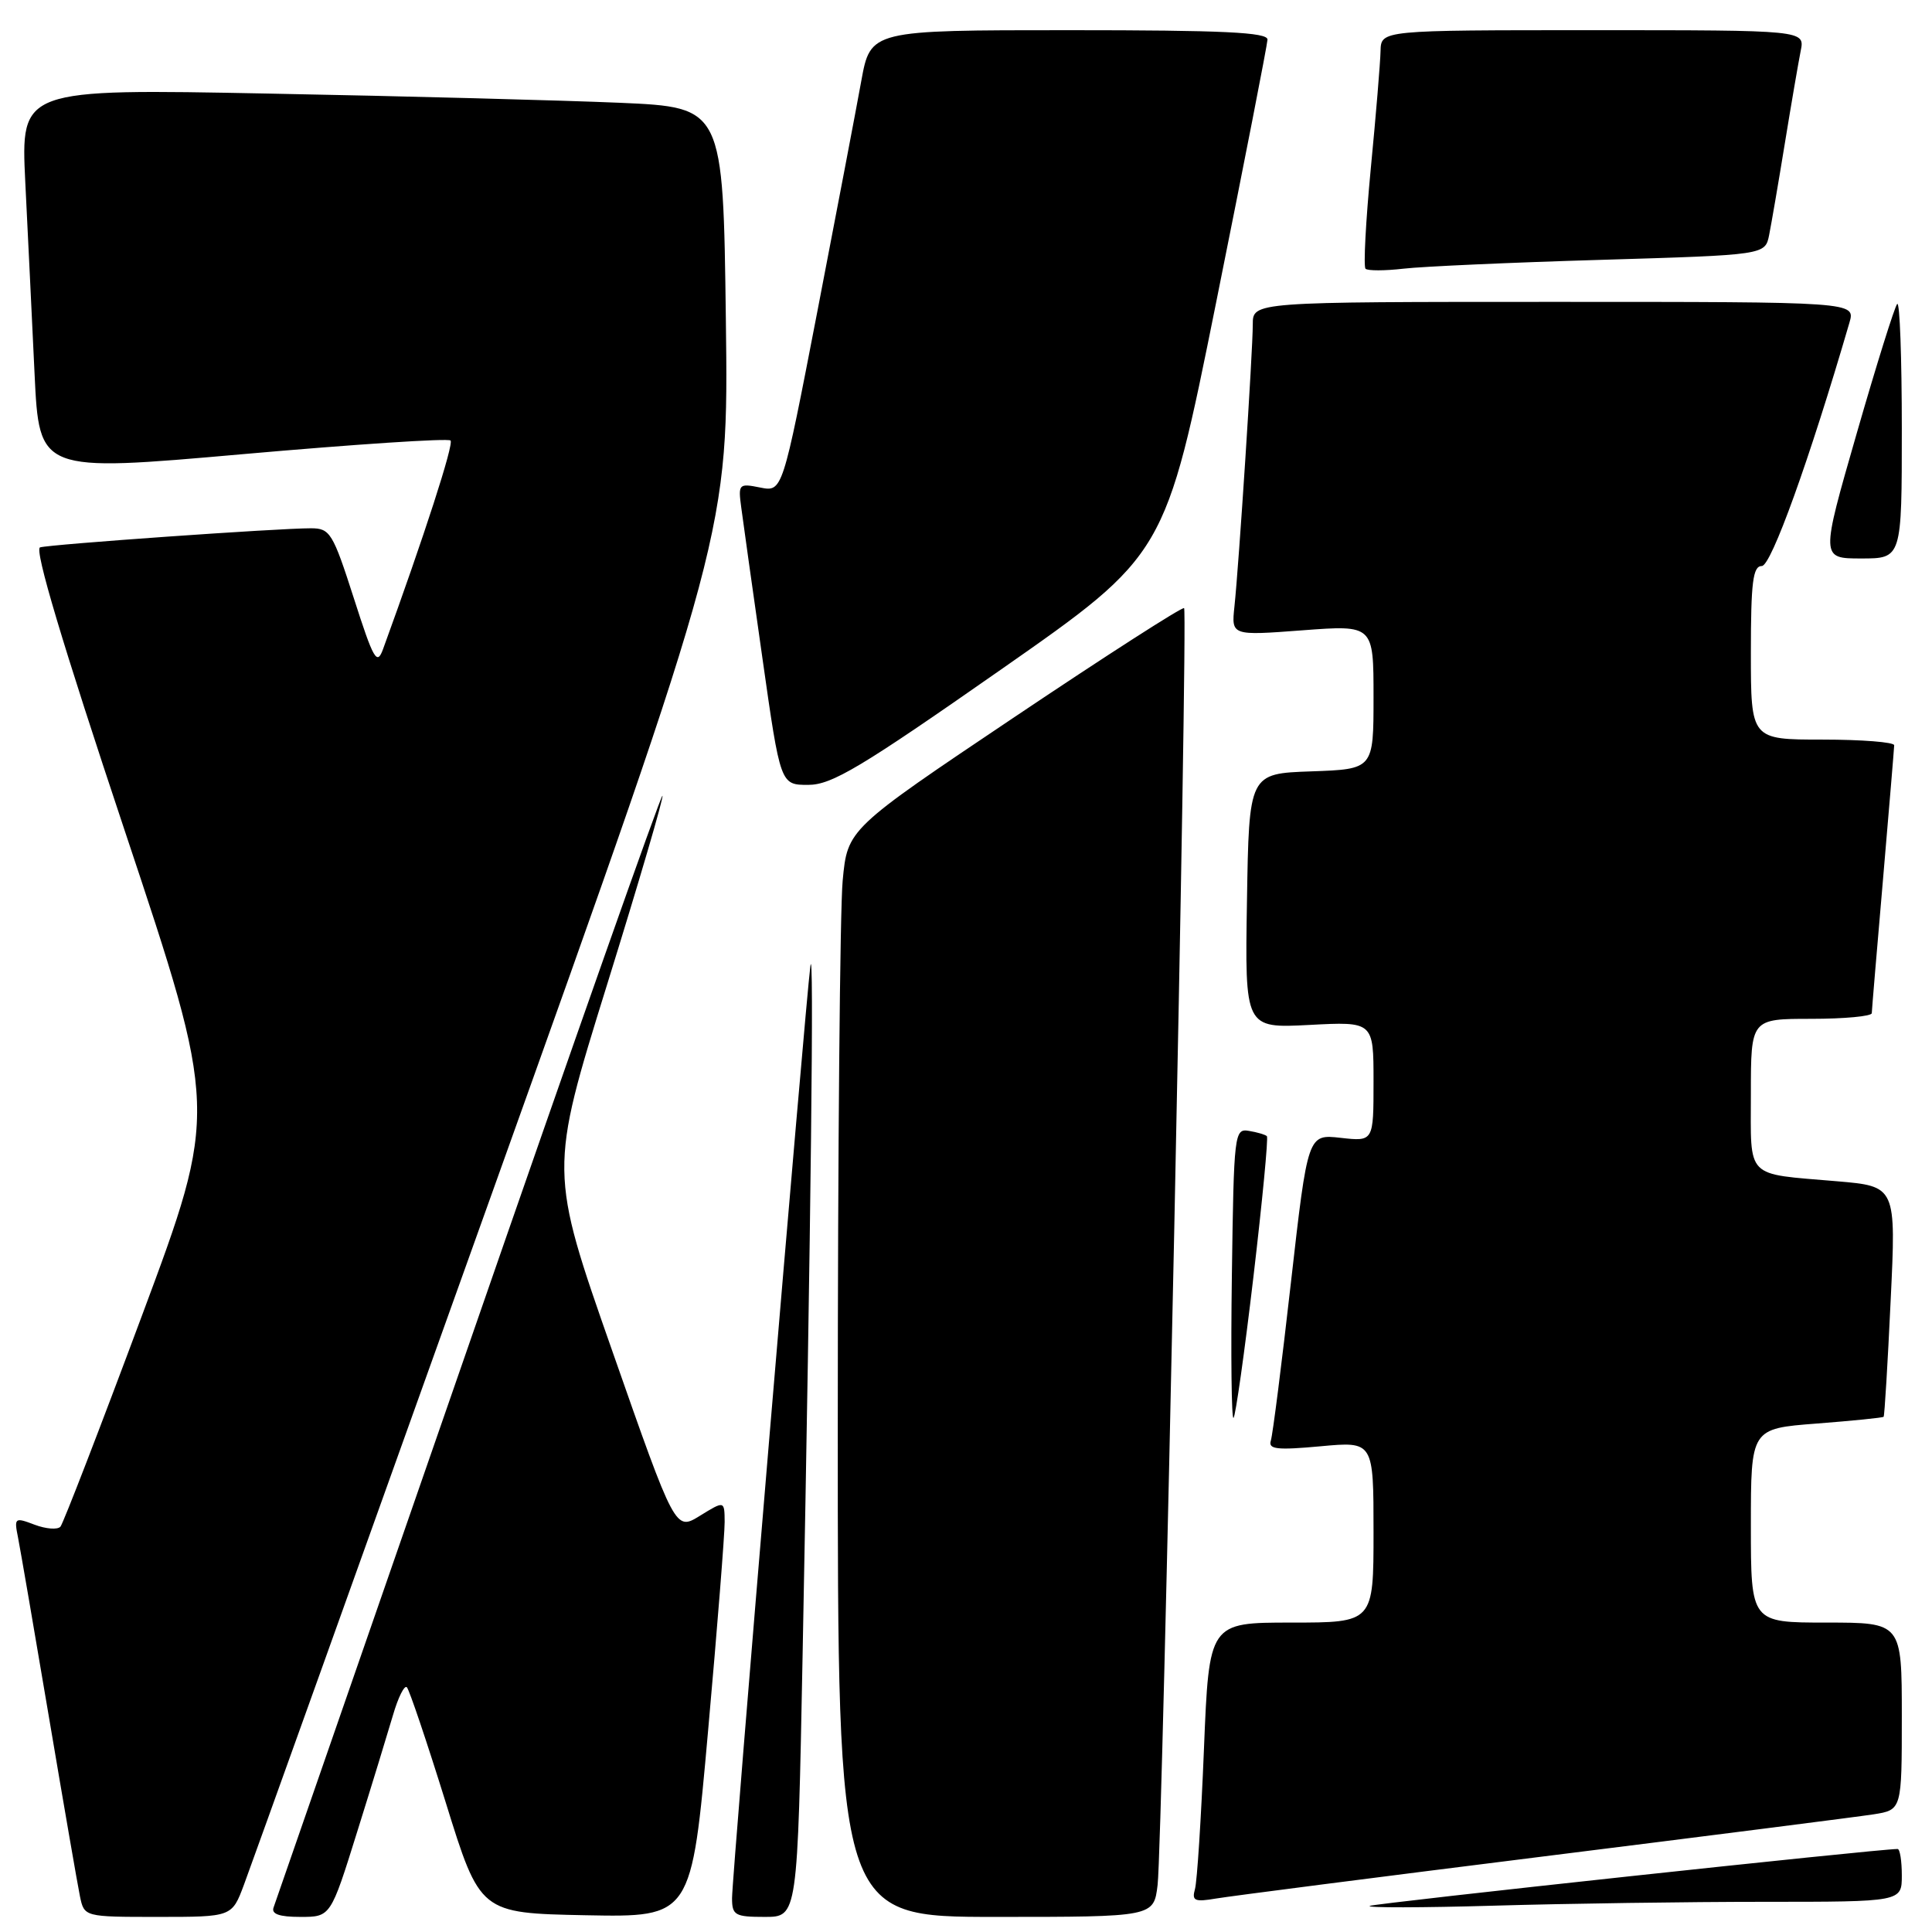 <?xml version="1.0" encoding="UTF-8" standalone="no"?>
<!DOCTYPE svg PUBLIC "-//W3C//DTD SVG 1.1//EN" "http://www.w3.org/Graphics/SVG/1.1/DTD/svg11.dtd" >
<svg xmlns="http://www.w3.org/2000/svg" xmlns:xlink="http://www.w3.org/1999/xlink" version="1.1" viewBox="0 0 256 256">
 <g >
 <path fill="currentColor"
d=" M 32.32 249.75 C 33.20 247.41 48.01 206.12 65.23 158.00 C 96.54 70.50 96.54 70.50 96.18 42.36 C 95.82 14.22 95.82 14.22 82.16 13.62 C 74.65 13.30 53.71 12.74 35.62 12.40 C 2.75 11.76 2.75 11.76 3.35 24.13 C 3.69 30.93 4.24 42.36 4.58 49.53 C 5.20 62.56 5.20 62.56 32.16 60.18 C 47.00 58.87 59.39 58.05 59.70 58.37 C 60.16 58.83 56.20 71.07 50.76 86.00 C 49.95 88.22 49.51 87.45 46.88 79.25 C 44.10 70.60 43.73 70.00 41.20 70.00 C 36.90 69.99 6.62 72.13 5.31 72.53 C 4.52 72.77 8.26 85.29 16.52 110.05 C 28.91 147.21 28.91 147.21 18.80 174.35 C 13.24 189.28 8.38 201.85 8.01 202.29 C 7.63 202.72 6.09 202.60 4.58 202.03 C 1.95 201.03 1.86 201.10 2.39 203.74 C 2.69 205.26 4.53 215.95 6.48 227.50 C 8.43 239.05 10.28 249.74 10.59 251.25 C 11.16 254.00 11.16 254.00 20.94 254.00 C 30.73 254.00 30.73 254.00 32.32 249.75 Z  M 47.32 242.75 C 49.26 236.56 51.39 229.58 52.08 227.24 C 52.76 224.90 53.59 223.25 53.91 223.57 C 54.23 223.89 56.55 230.76 59.06 238.83 C 63.61 253.50 63.61 253.50 77.62 253.78 C 91.63 254.05 91.63 254.05 93.83 229.28 C 95.05 215.65 96.03 203.23 96.02 201.67 C 96.00 198.84 96.00 198.84 92.74 200.85 C 89.48 202.86 89.48 202.86 81.13 179.01 C 72.77 155.16 72.77 155.16 80.44 130.47 C 84.66 116.89 87.96 105.63 87.78 105.44 C 87.59 105.26 76.03 138.05 62.08 178.31 C 48.12 218.56 36.50 252.06 36.25 252.75 C 35.93 253.62 37.01 254.00 39.80 254.00 C 43.81 254.00 43.81 254.00 47.32 242.75 Z  M 106.35 219.25 C 107.45 162.28 107.88 124.27 107.38 128.00 C 106.71 133.06 97.00 248.55 97.00 251.51 C 97.00 253.78 97.38 254.00 101.34 254.00 C 105.68 254.00 105.68 254.00 106.35 219.25 Z  M 153.39 249.75 C 154.04 244.32 157.43 81.09 156.90 80.58 C 156.68 80.37 146.56 86.87 134.40 95.03 C 112.30 109.86 112.30 109.86 111.66 116.68 C 111.30 120.43 111.01 152.86 111.01 188.75 C 111.00 254.00 111.00 254.00 131.94 254.00 C 152.88 254.00 152.88 254.00 153.39 249.75 Z  M 233.75 252.00 C 252.00 252.00 252.00 252.00 252.00 248.50 C 252.00 246.57 251.75 245.00 251.44 245.00 C 248.82 245.00 182.27 252.18 181.50 252.54 C 180.95 252.80 188.38 252.79 198.00 252.51 C 207.62 252.23 223.71 252.00 233.75 252.00 Z  M 204.50 245.99 C 226.50 243.24 246.19 240.73 248.25 240.41 C 252.00 239.82 252.00 239.82 252.00 227.41 C 252.00 215.00 252.00 215.00 242.00 215.00 C 232.00 215.00 232.00 215.00 232.00 202.15 C 232.00 189.30 232.00 189.30 240.69 188.63 C 245.46 188.26 249.47 187.86 249.59 187.73 C 249.71 187.60 250.13 180.68 250.52 172.35 C 251.25 157.19 251.25 157.19 243.37 156.52 C 231.13 155.47 232.00 156.35 232.00 144.93 C 232.00 135.00 232.00 135.00 240.00 135.00 C 244.40 135.00 248.01 134.66 248.02 134.25 C 248.03 133.84 248.70 125.85 249.51 116.50 C 250.31 107.15 250.98 99.16 250.99 98.75 C 250.99 98.34 246.72 98.00 241.50 98.00 C 232.00 98.00 232.00 98.00 232.00 86.50 C 232.00 77.13 232.27 75.00 233.45 75.00 C 234.69 75.00 239.75 60.97 245.06 42.75 C 245.86 40.00 245.86 40.00 205.93 40.00 C 166.00 40.00 166.00 40.00 166.00 42.98 C 166.00 46.52 164.16 74.83 163.57 80.36 C 163.16 84.23 163.16 84.23 172.58 83.52 C 182.00 82.81 182.00 82.81 182.00 92.37 C 182.00 101.92 182.00 101.92 173.75 102.21 C 165.50 102.50 165.50 102.50 165.23 119.38 C 164.95 136.25 164.95 136.25 173.48 135.81 C 182.00 135.36 182.00 135.36 182.00 143.31 C 182.00 151.26 182.00 151.26 177.65 150.77 C 173.29 150.28 173.29 150.28 171.06 169.89 C 169.84 180.68 168.64 190.13 168.39 190.90 C 168.03 192.04 169.21 192.17 174.98 191.64 C 182.00 190.99 182.00 190.99 182.00 202.99 C 182.00 215.00 182.00 215.00 171.11 215.00 C 160.21 215.00 160.21 215.00 159.53 231.75 C 159.16 240.96 158.62 249.32 158.34 250.31 C 157.90 251.87 158.29 252.05 161.16 251.56 C 163.00 251.25 182.50 248.74 204.50 245.99 Z  M 166.09 169.15 C 167.27 159.12 168.07 150.75 167.87 150.55 C 167.67 150.35 166.60 150.03 165.50 149.85 C 163.56 149.51 163.49 150.13 163.23 168.94 C 163.08 179.63 163.18 188.16 163.45 187.88 C 163.72 187.61 164.91 179.18 166.09 169.15 Z  M 132.59 88.75 C 154.42 73.50 154.42 73.50 161.16 40.00 C 164.87 21.57 167.92 5.94 167.95 5.25 C 167.99 4.28 162.09 4.00 141.67 4.00 C 115.35 4.00 115.35 4.00 114.12 10.75 C 113.45 14.46 110.82 28.23 108.29 41.34 C 103.68 65.19 103.68 65.19 100.73 64.60 C 97.89 64.03 97.80 64.13 98.22 67.25 C 98.45 69.04 99.72 78.04 101.03 87.25 C 103.41 104.00 103.41 104.00 107.09 104.00 C 110.22 104.00 114.06 101.70 132.59 88.75 Z  M 252.00 56.83 C 252.00 47.39 251.73 39.94 251.39 40.27 C 251.06 40.61 248.64 48.33 246.02 57.44 C 241.25 74.00 241.25 74.00 246.62 74.00 C 252.00 74.00 252.00 74.00 252.00 56.83 Z  M 212.19 34.43 C 233.89 33.78 233.89 33.78 234.42 31.14 C 234.71 29.69 235.65 24.23 236.50 19.00 C 237.35 13.78 238.30 8.26 238.60 6.75 C 239.16 4.00 239.16 4.00 211.08 4.00 C 183.00 4.00 183.00 4.00 182.93 6.75 C 182.90 8.26 182.32 15.26 181.64 22.29 C 180.97 29.33 180.65 35.32 180.94 35.61 C 181.22 35.89 183.49 35.89 185.98 35.60 C 188.47 35.31 200.26 34.78 212.19 34.43 Z "/>
</g>
</svg>
